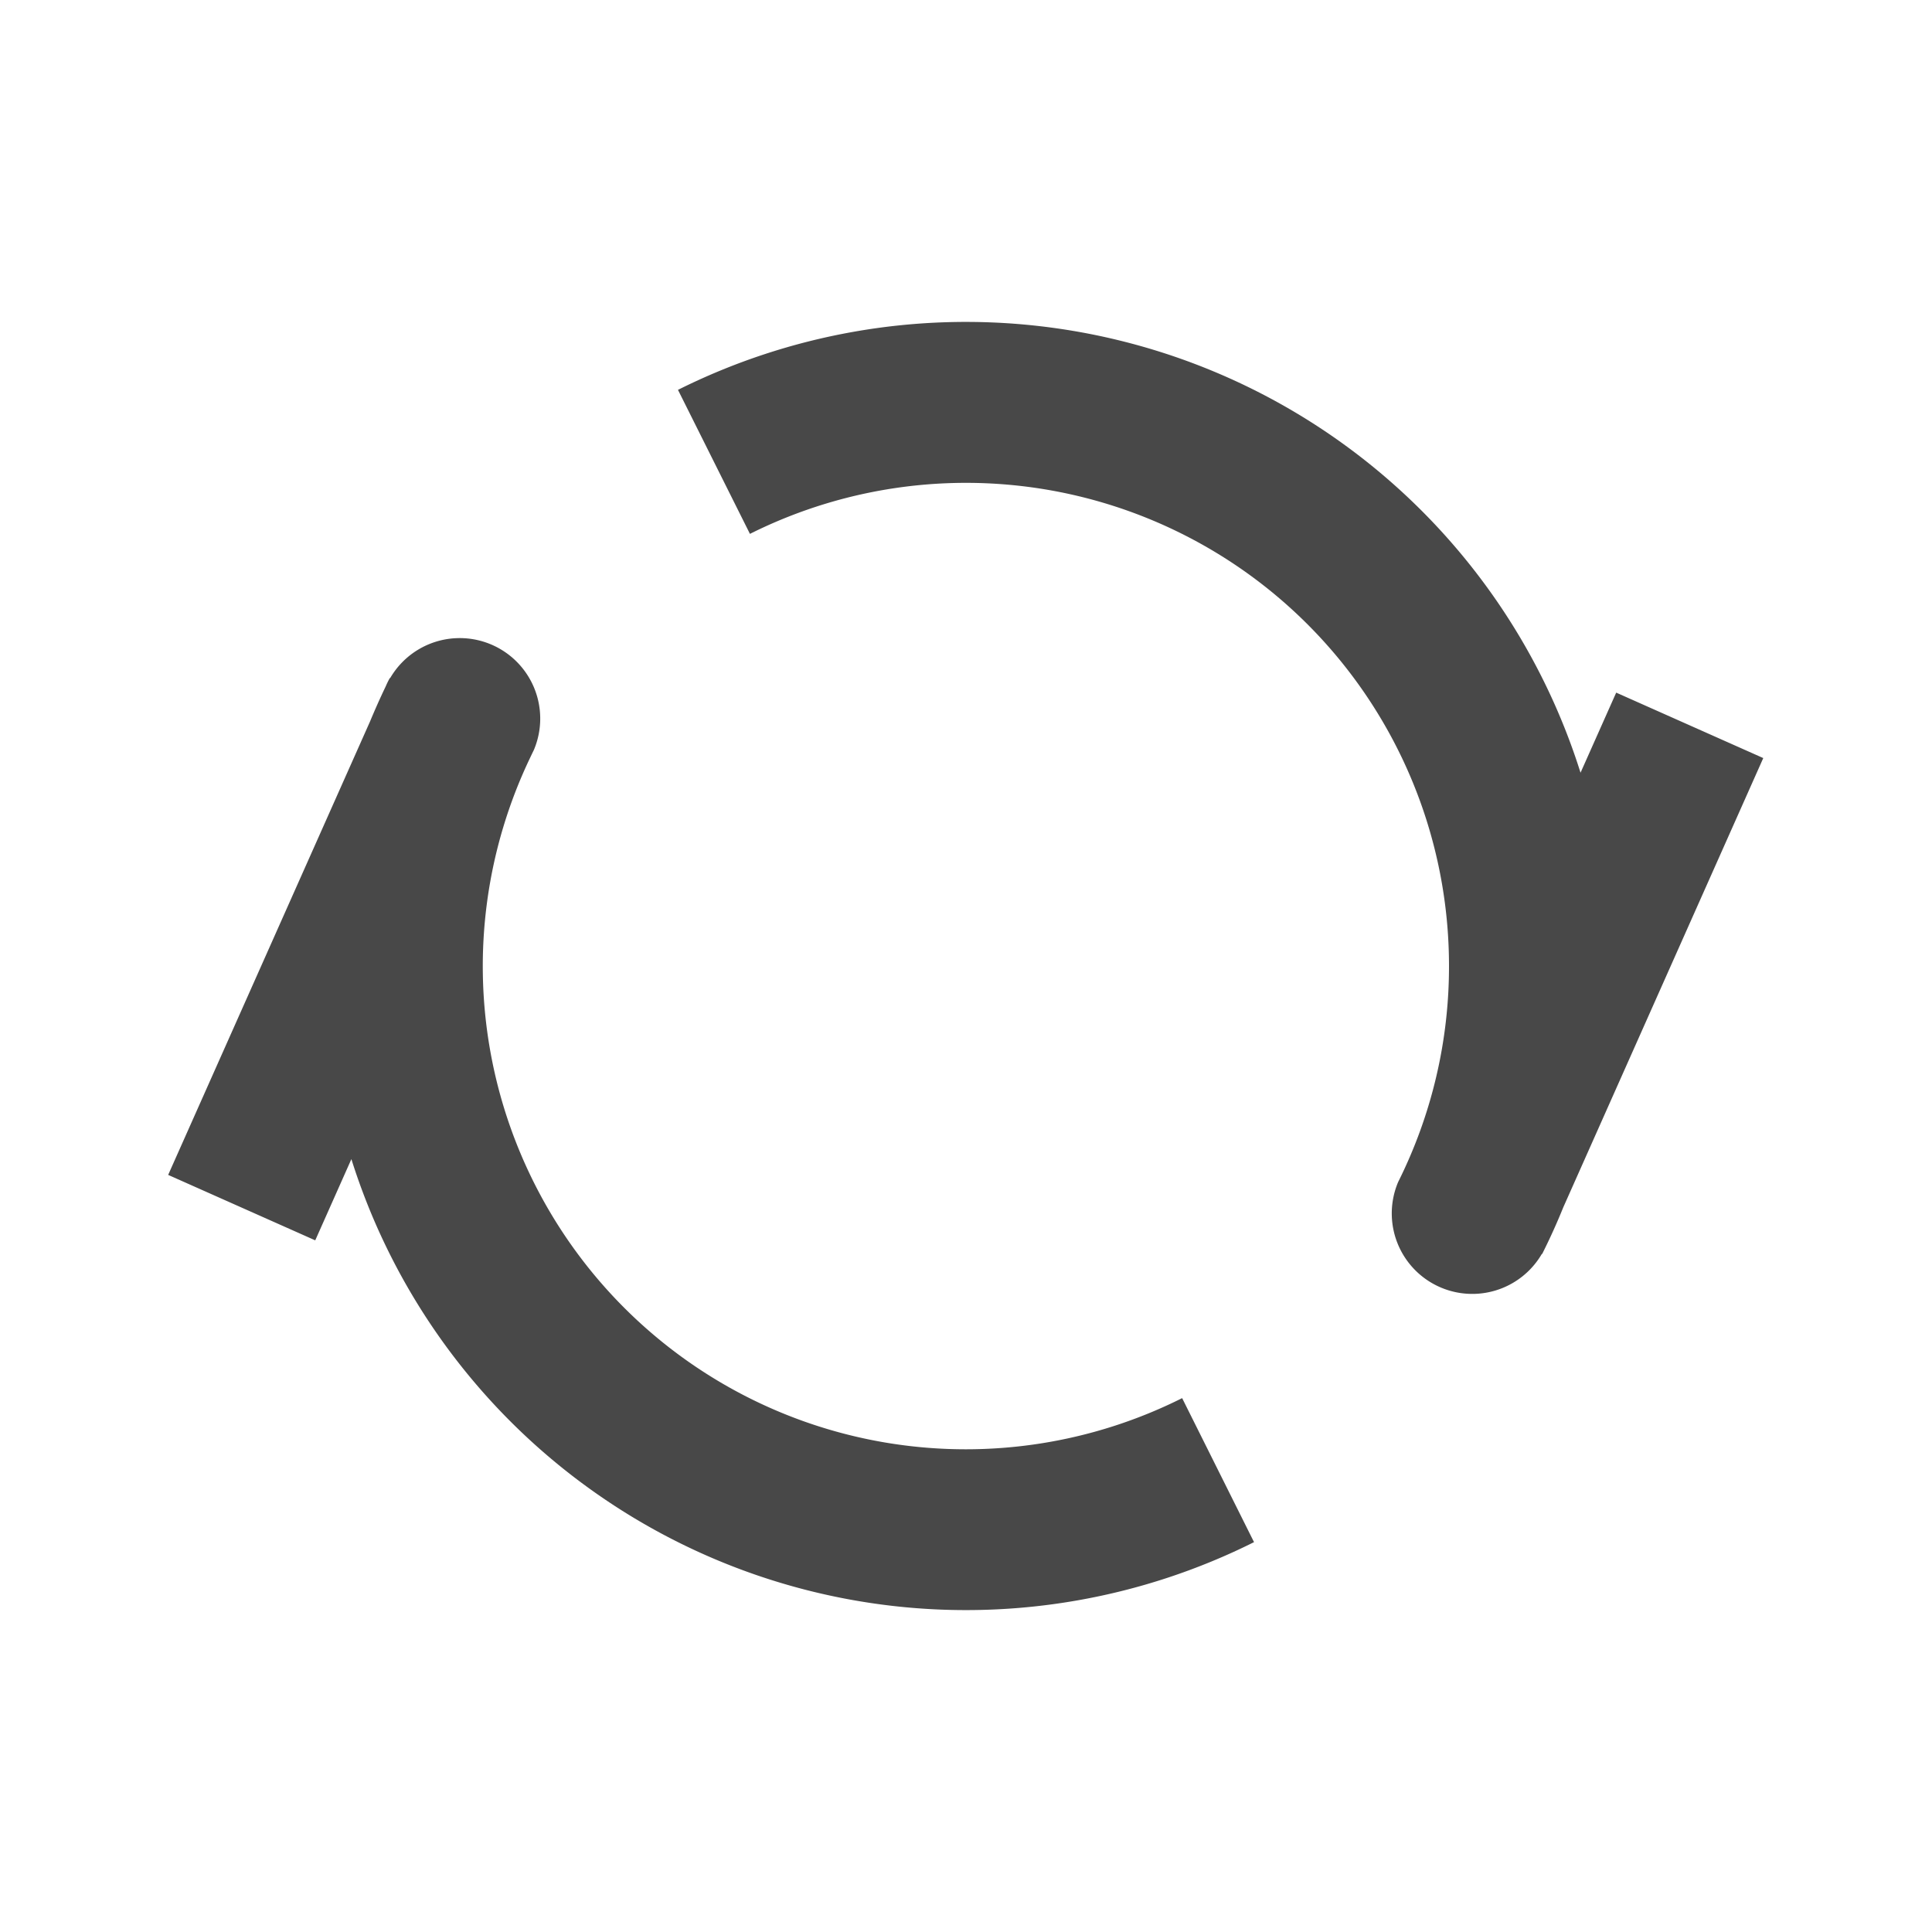 <svg width="24" height="24" viewBox="0 0 24 24" xmlns="http://www.w3.org/2000/svg"><title>icon-sync</title><g fill="none" fill-rule="evenodd"><path d="M2 2h20v20H2z"/><path d="M19.153 15.577a1 1 0 0 1-1.785-.893A5.987 5.987 0 0 0 18 12a6 6 0 0 0-8.684-5.368l-.894-1.789a8.004 8.004 0 0 1 11.212 4.756l.443-.995 1.827.813-2.484 5.58c-.08.198-.168.392-.263.581l-.004-.001zM6.585 9.414a6 6 0 0 0 8.1 7.954l.893 1.789a8.004 8.004 0 0 1-11.213-4.758l-.449 1.009-1.827-.813 2.507-5.631c.06-.144.123-.286.19-.426l.007-.015a1.013 1.013 0 0 1 .05-.101l.004.001a1 1 0 0 1 1.785.893 5.979 5.979 0 0 0-.047.098z" fill="#484848"/></g></svg>